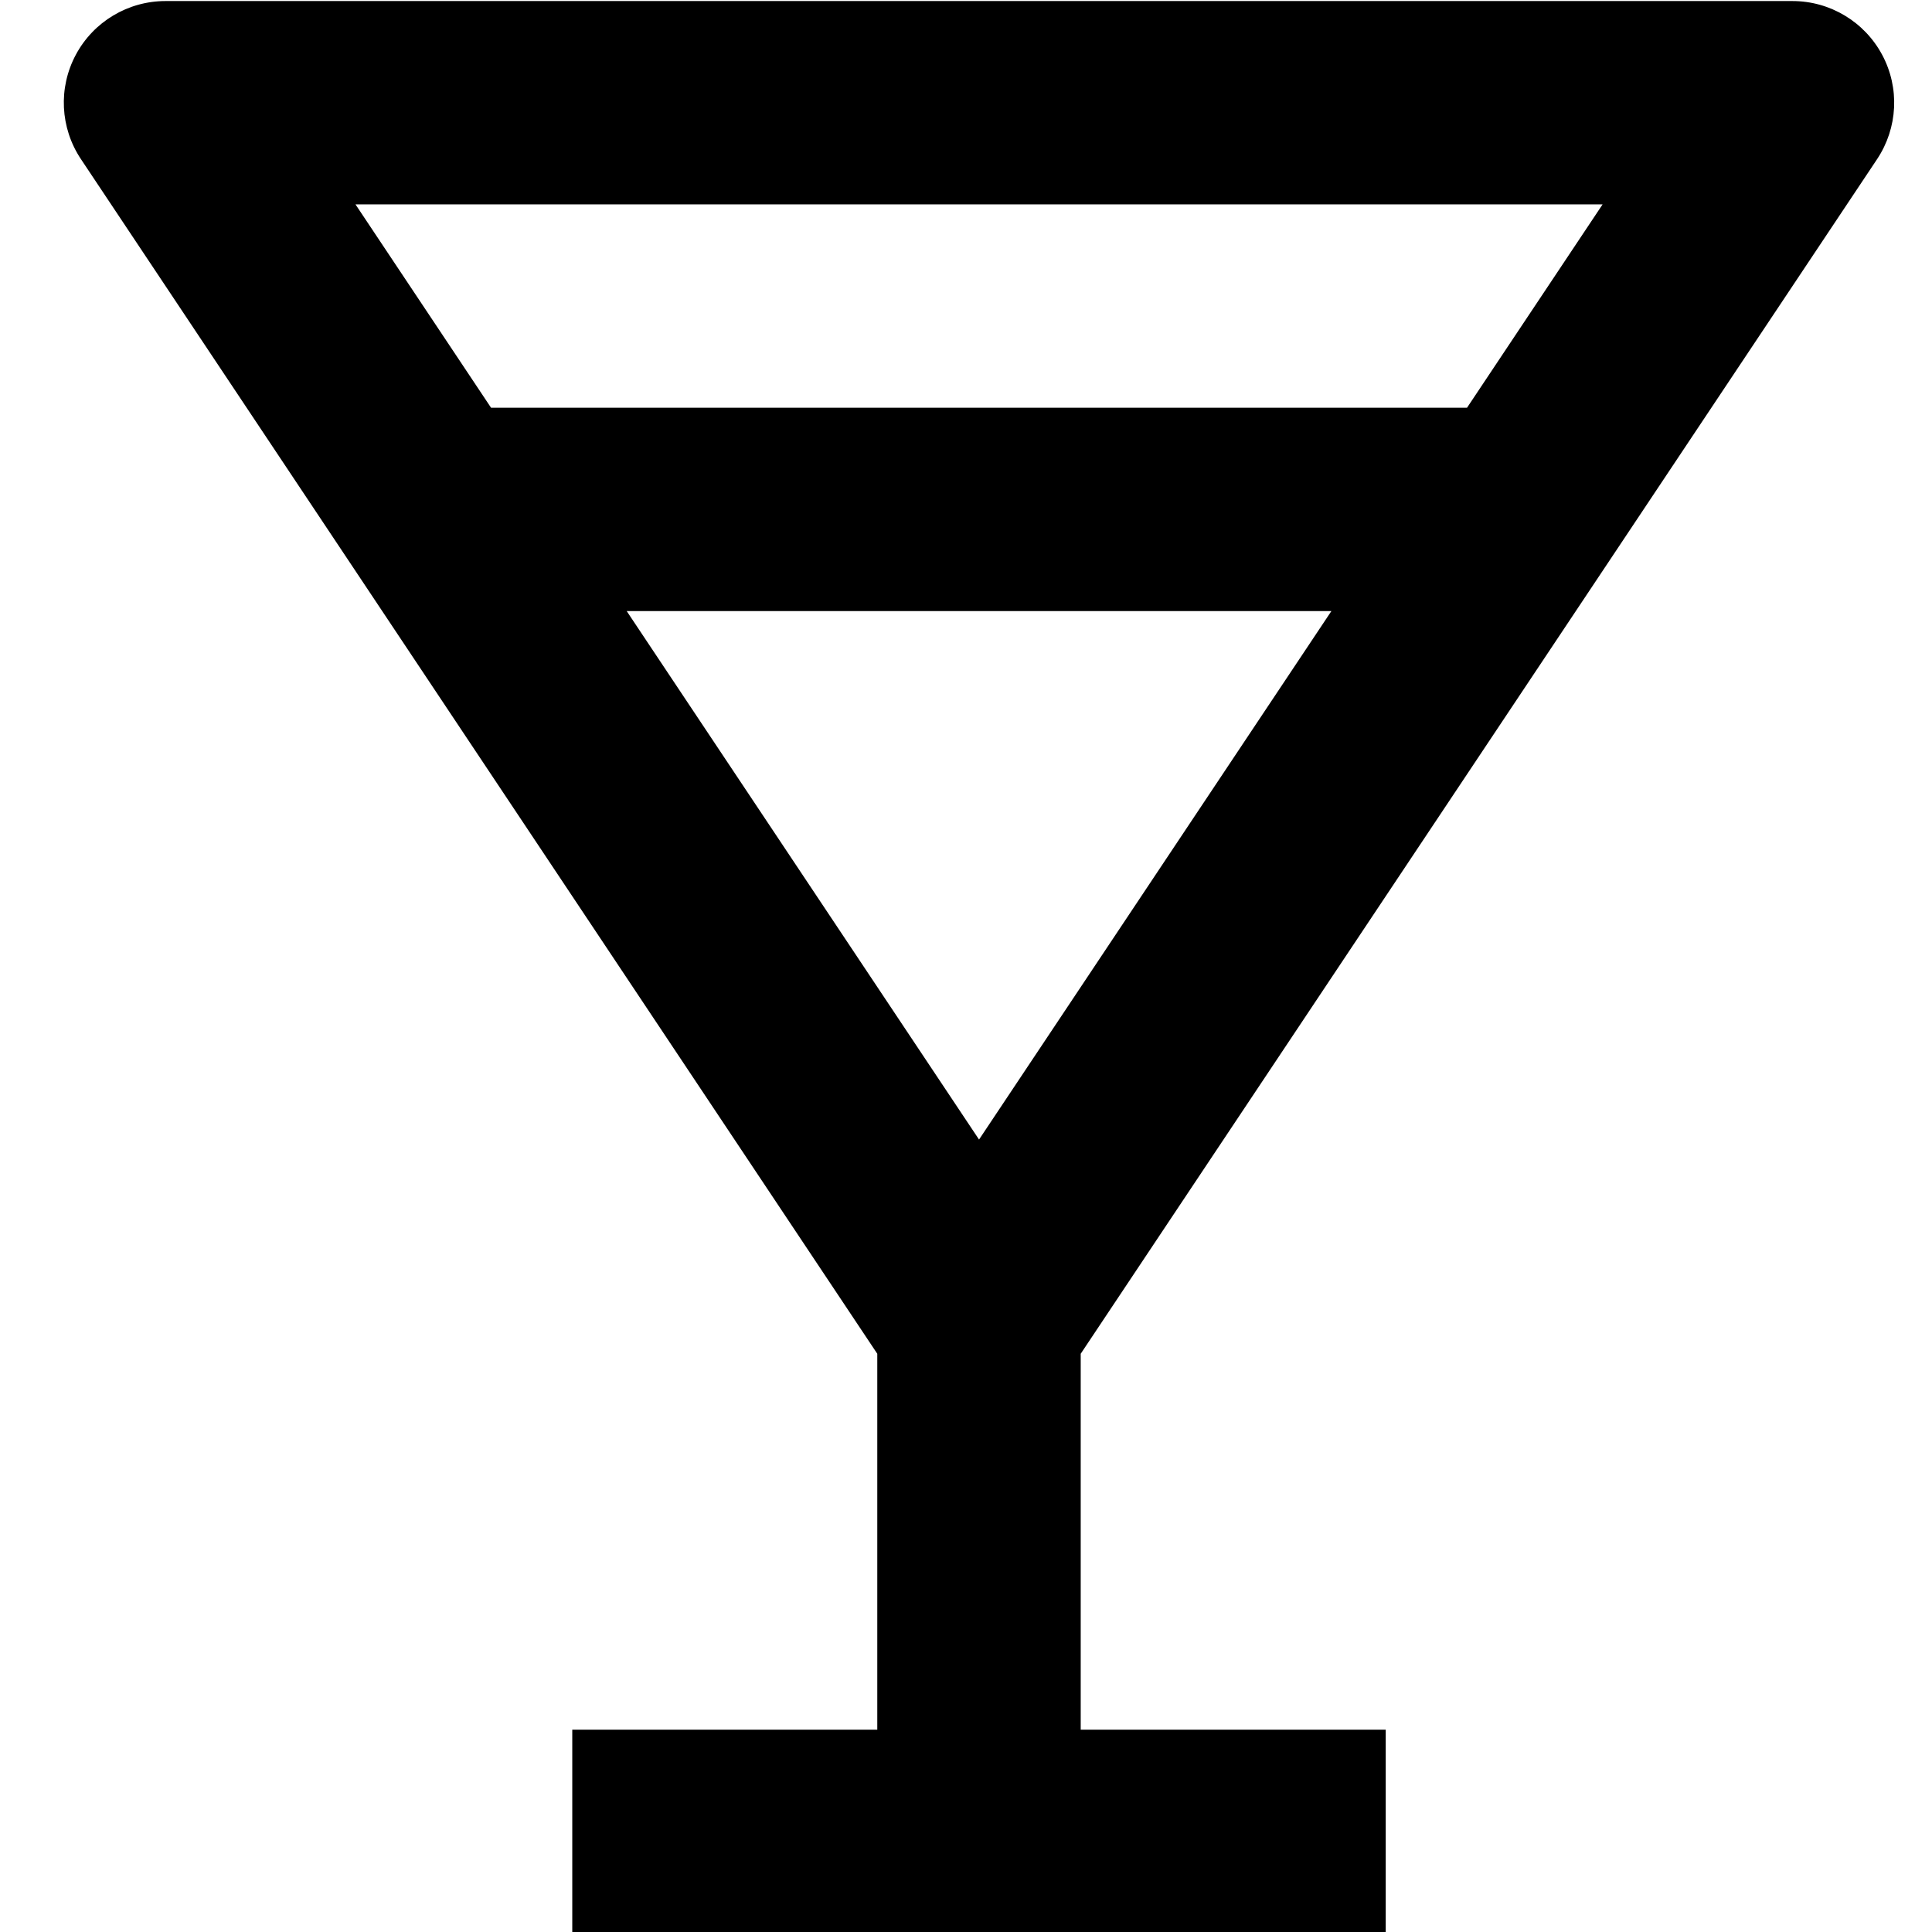 <svg fill="currentColor" stroke="currentColor" stroke-width="0" version="1.1" viewBox="0 0 24 24" xmlns="http://www.w3.org/2000/svg">
 <path d="m23.318 1.977c0.258-0.388 0.283-0.885 0.063-1.296-0.22-0.411-0.648-0.668-1.114-0.668h-20.211c-0.466 0-0.894 0.256-1.114 0.667-0.22 0.411-0.195 0.909 0.063 1.296l9.893 14.841v4.67h-3.789v2.526h10.105v-2.526h-3.789v-4.67zm-11.156 12.179-4.377-6.565h8.754zm7.746-11.617-1.684 2.526h-12.124l-1.684-2.526z" style="stroke-width:0"/>
</svg>

